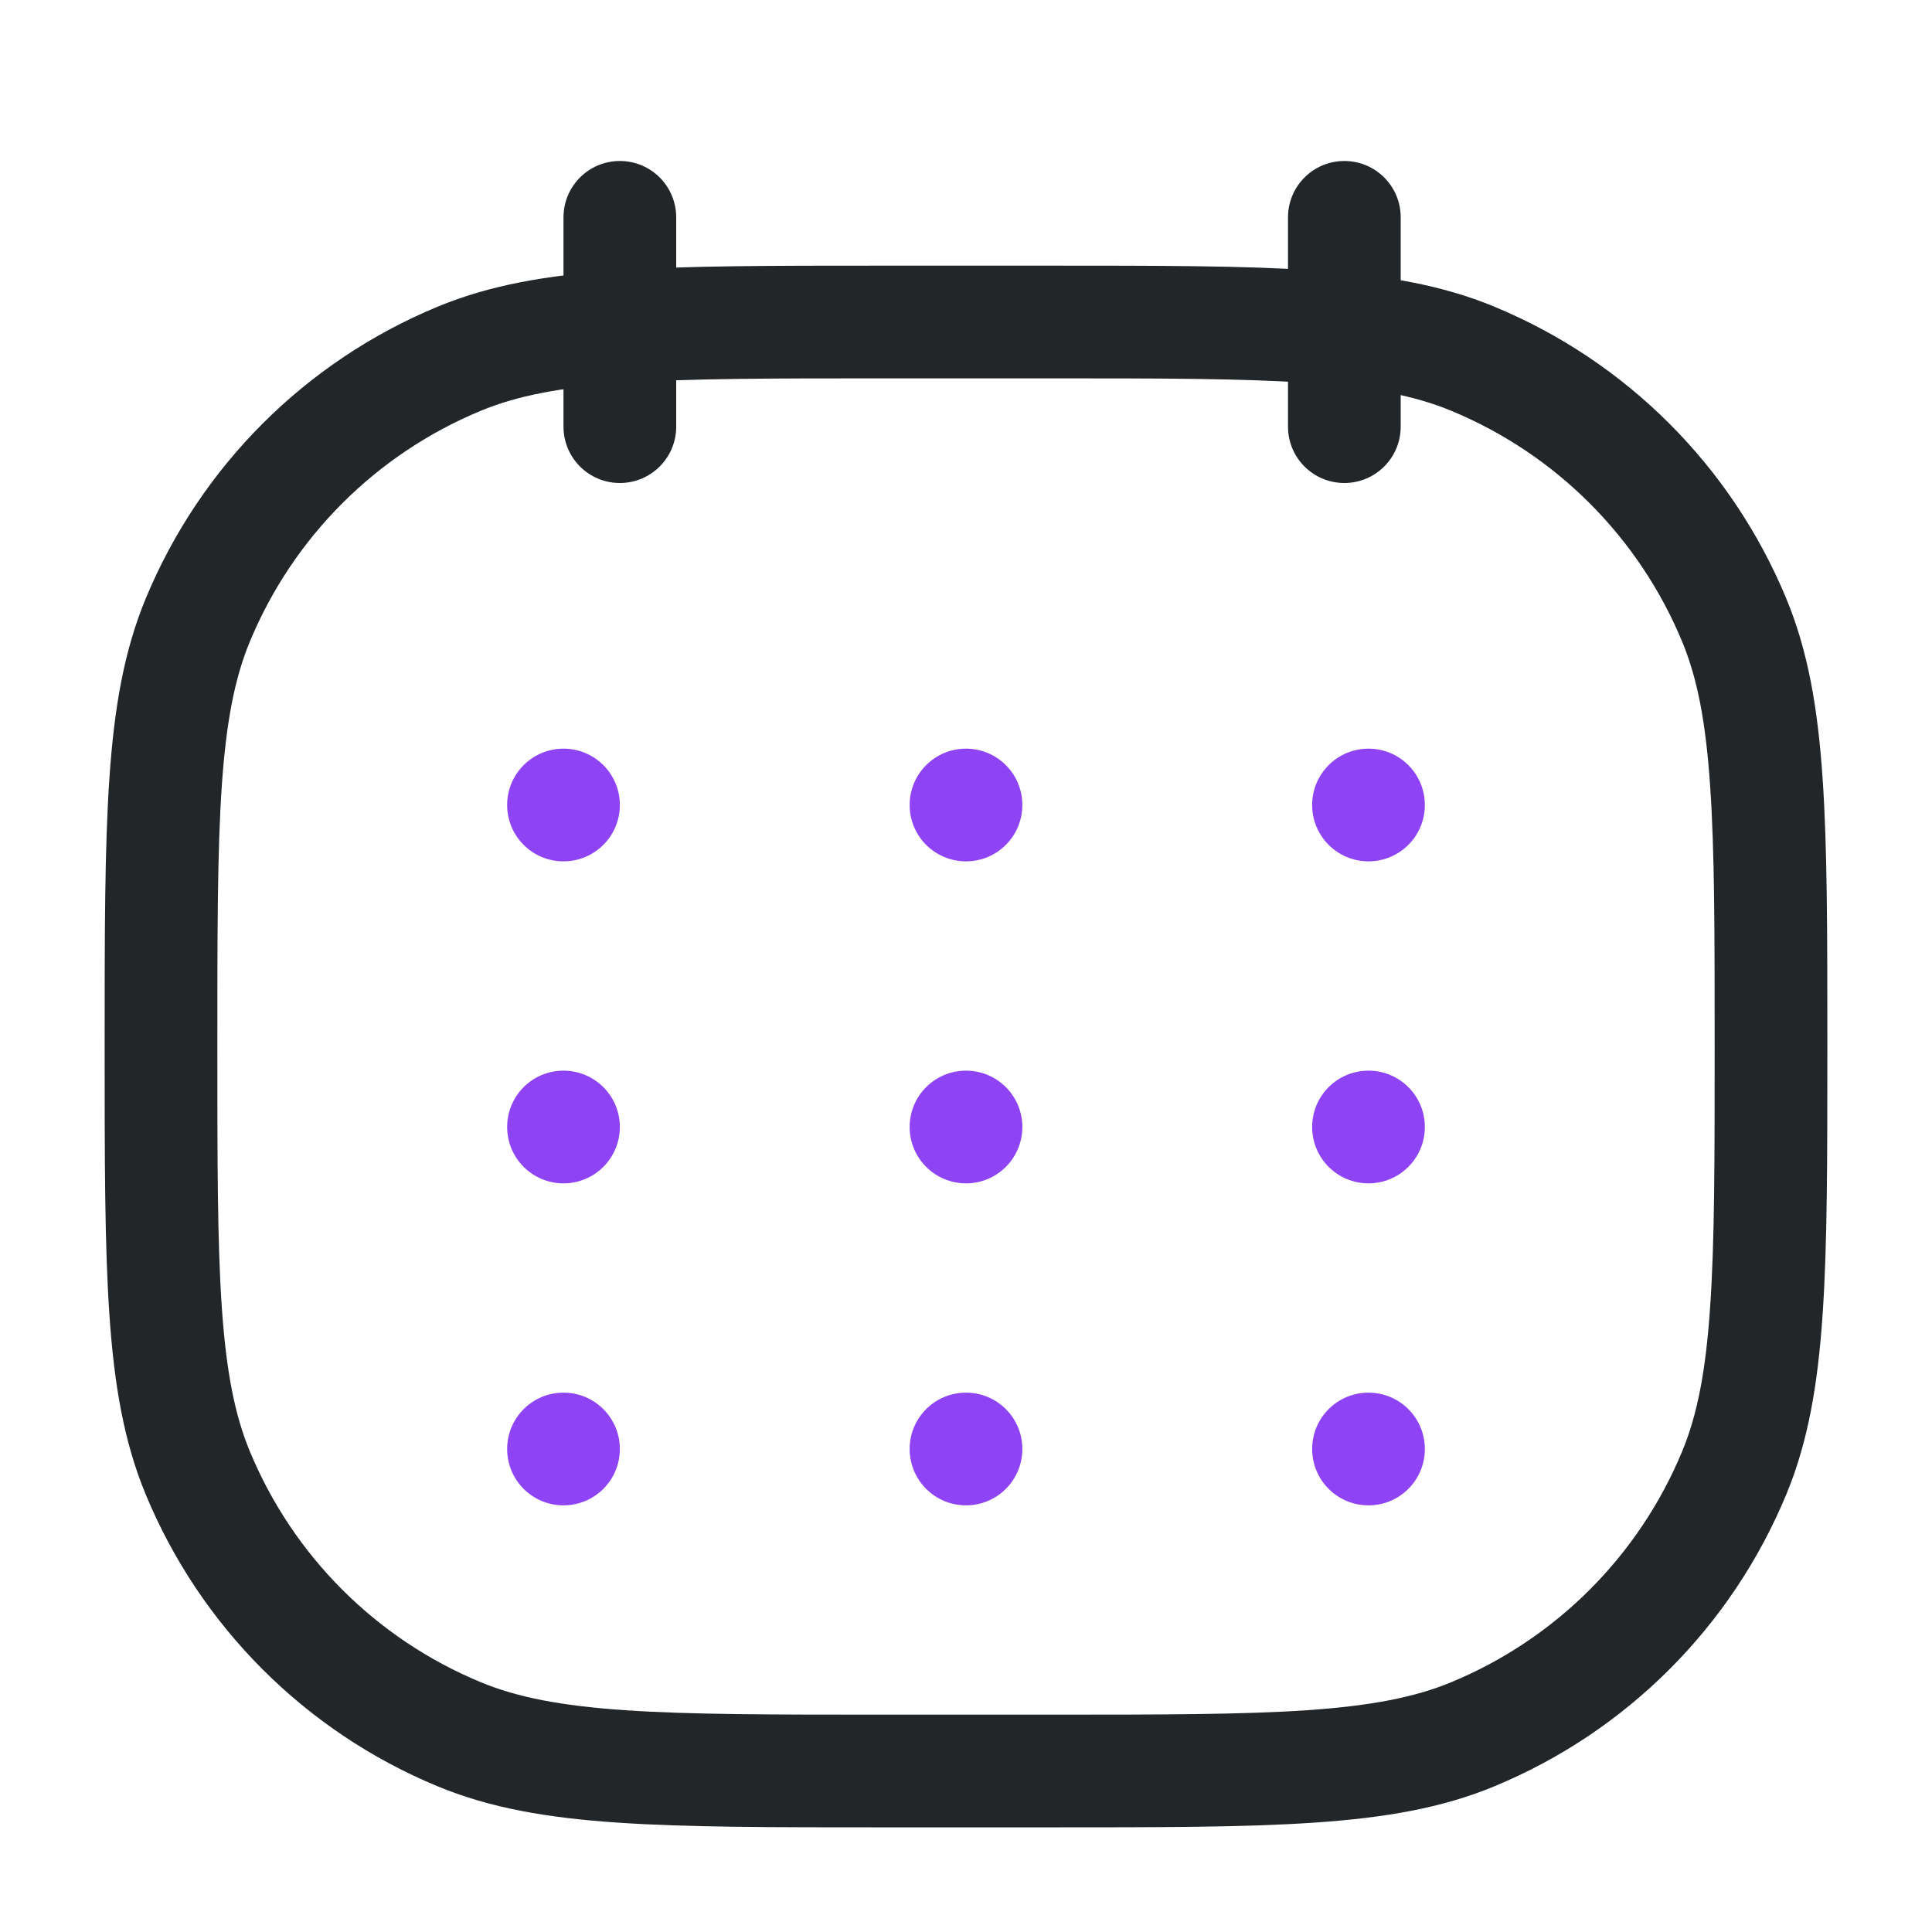 <svg width="24" height="24" viewBox="0 0 24 24" fill="none" xmlns="http://www.w3.org/2000/svg">
<path fill-rule="evenodd" clip-rule="evenodd" d="M10.974 3.3H13.026C14.402 3.3 15.47 3.3 16.331 3.359C17.203 3.418 17.913 3.54 18.564 3.81C20.206 4.49 21.51 5.794 22.19 7.436C22.46 8.087 22.582 8.797 22.641 9.669C22.7 10.53 22.7 11.598 22.7 12.974V13.026C22.7 14.402 22.7 15.47 22.641 16.331C22.582 17.203 22.46 17.913 22.19 18.564C21.51 20.206 20.206 21.51 18.564 22.19C17.913 22.46 17.203 22.582 16.331 22.641C15.47 22.7 14.402 22.7 13.026 22.7H10.974C9.598 22.7 8.53 22.7 7.669 22.641C6.797 22.582 6.087 22.46 5.436 22.19C3.794 21.51 2.49 20.206 1.81 18.564C1.54 17.913 1.418 17.203 1.359 16.331C1.3 15.47 1.3 14.402 1.3 13.026V12.974C1.3 11.598 1.3 10.53 1.359 9.669C1.418 8.797 1.54 8.087 1.81 7.436C2.49 5.794 3.794 4.49 5.436 3.81C6.087 3.54 6.797 3.418 7.669 3.359C8.53 3.3 9.598 3.3 10.974 3.3ZM7.765 4.756C6.964 4.81 6.424 4.916 5.972 5.103C4.673 5.641 3.641 6.673 3.103 7.972C2.916 8.424 2.81 8.964 2.755 9.765C2.7 10.572 2.7 11.593 2.7 13C2.7 14.408 2.7 15.428 2.755 16.235C2.81 17.036 2.916 17.576 3.103 18.028C3.641 19.327 4.673 20.359 5.972 20.897C6.424 21.084 6.964 21.19 7.765 21.245C8.572 21.3 9.593 21.3 11 21.3H13C14.407 21.3 15.428 21.3 16.235 21.245C17.036 21.19 17.576 21.084 18.028 20.897C19.327 20.359 20.359 19.327 20.897 18.028C21.084 17.576 21.19 17.036 21.244 16.235C21.3 15.428 21.3 14.408 21.3 13C21.3 11.593 21.3 10.572 21.244 9.765C21.19 8.964 21.084 8.424 20.897 7.972C20.359 6.673 19.327 5.641 18.028 5.103C17.576 4.916 17.036 4.81 16.235 4.756C15.428 4.7 14.407 4.7 13 4.7H11C9.593 4.7 8.572 4.7 7.765 4.756Z" fill="#222628"/>
<path fill-rule="evenodd" clip-rule="evenodd" d="M16.7 2C17.087 2 17.4 2.313 17.4 2.7V5.3C17.4 5.687 17.087 6 16.7 6C16.313 6 16 5.687 16 5.3V2.7C16 2.313 16.313 2 16.7 2Z" fill="#222628"/>
<path fill-rule="evenodd" clip-rule="evenodd" d="M7.7 2C8.087 2 8.4 2.313 8.4 2.7V5.3C8.4 5.687 8.087 6 7.7 6C7.313 6 7 5.687 7 5.3V2.7C7 2.313 7.313 2 7.7 2Z" fill="#222628"/>
<path d="M12.7 10C12.7 10.387 12.387 10.7 12 10.7C11.613 10.7 11.3 10.387 11.3 10C11.3 9.613 11.613 9.3 12 9.3C12.387 9.3 12.7 9.613 12.7 10Z" fill="#8E44F4"/>
<path d="M17.7 10C17.7 10.387 17.387 10.7 17 10.7C16.613 10.7 16.3 10.387 16.3 10C16.3 9.613 16.613 9.3 17 9.3C17.387 9.3 17.7 9.613 17.7 10Z" fill="#8E44F4"/>
<path d="M7.7 10C7.7 10.387 7.387 10.7 7 10.7C6.613 10.7 6.3 10.387 6.3 10C6.3 9.613 6.613 9.3 7 9.3C7.387 9.3 7.7 9.613 7.7 10Z" fill="#8E44F4"/>
<path d="M12.7 14C12.7 14.387 12.387 14.7 12 14.7C11.613 14.7 11.3 14.387 11.3 14C11.3 13.613 11.613 13.3 12 13.3C12.387 13.3 12.7 13.613 12.7 14Z" fill="#8E44F4"/>
<path d="M7.7 14C7.7 14.387 7.387 14.7 7 14.7C6.613 14.7 6.3 14.387 6.3 14C6.3 13.613 6.613 13.3 7 13.3C7.387 13.3 7.7 13.613 7.7 14Z" fill="#8E44F4"/>
<path d="M17.7 14C17.7 14.387 17.387 14.7 17 14.7C16.613 14.7 16.3 14.387 16.3 14C16.3 13.613 16.613 13.3 17 13.3C17.387 13.3 17.7 13.613 17.7 14Z" fill="#8E44F4"/>
<path d="M17.7 18C17.7 18.387 17.387 18.7 17 18.7C16.613 18.7 16.3 18.387 16.3 18C16.3 17.613 16.613 17.3 17 17.3C17.387 17.3 17.7 17.613 17.7 18Z" fill="#8E44F4"/>
<path d="M12.7 18C12.7 18.387 12.387 18.7 12 18.7C11.613 18.7 11.3 18.387 11.3 18C11.3 17.613 11.613 17.3 12 17.3C12.387 17.3 12.7 17.613 12.7 18Z" fill="#8E44F4"/>
<path d="M7.7 18C7.7 18.387 7.387 18.7 7 18.7C6.613 18.7 6.3 18.387 6.3 18C6.3 17.613 6.613 17.3 7 17.3C7.387 17.3 7.7 17.613 7.7 18Z" fill="#8E44F4"/>
</svg>
